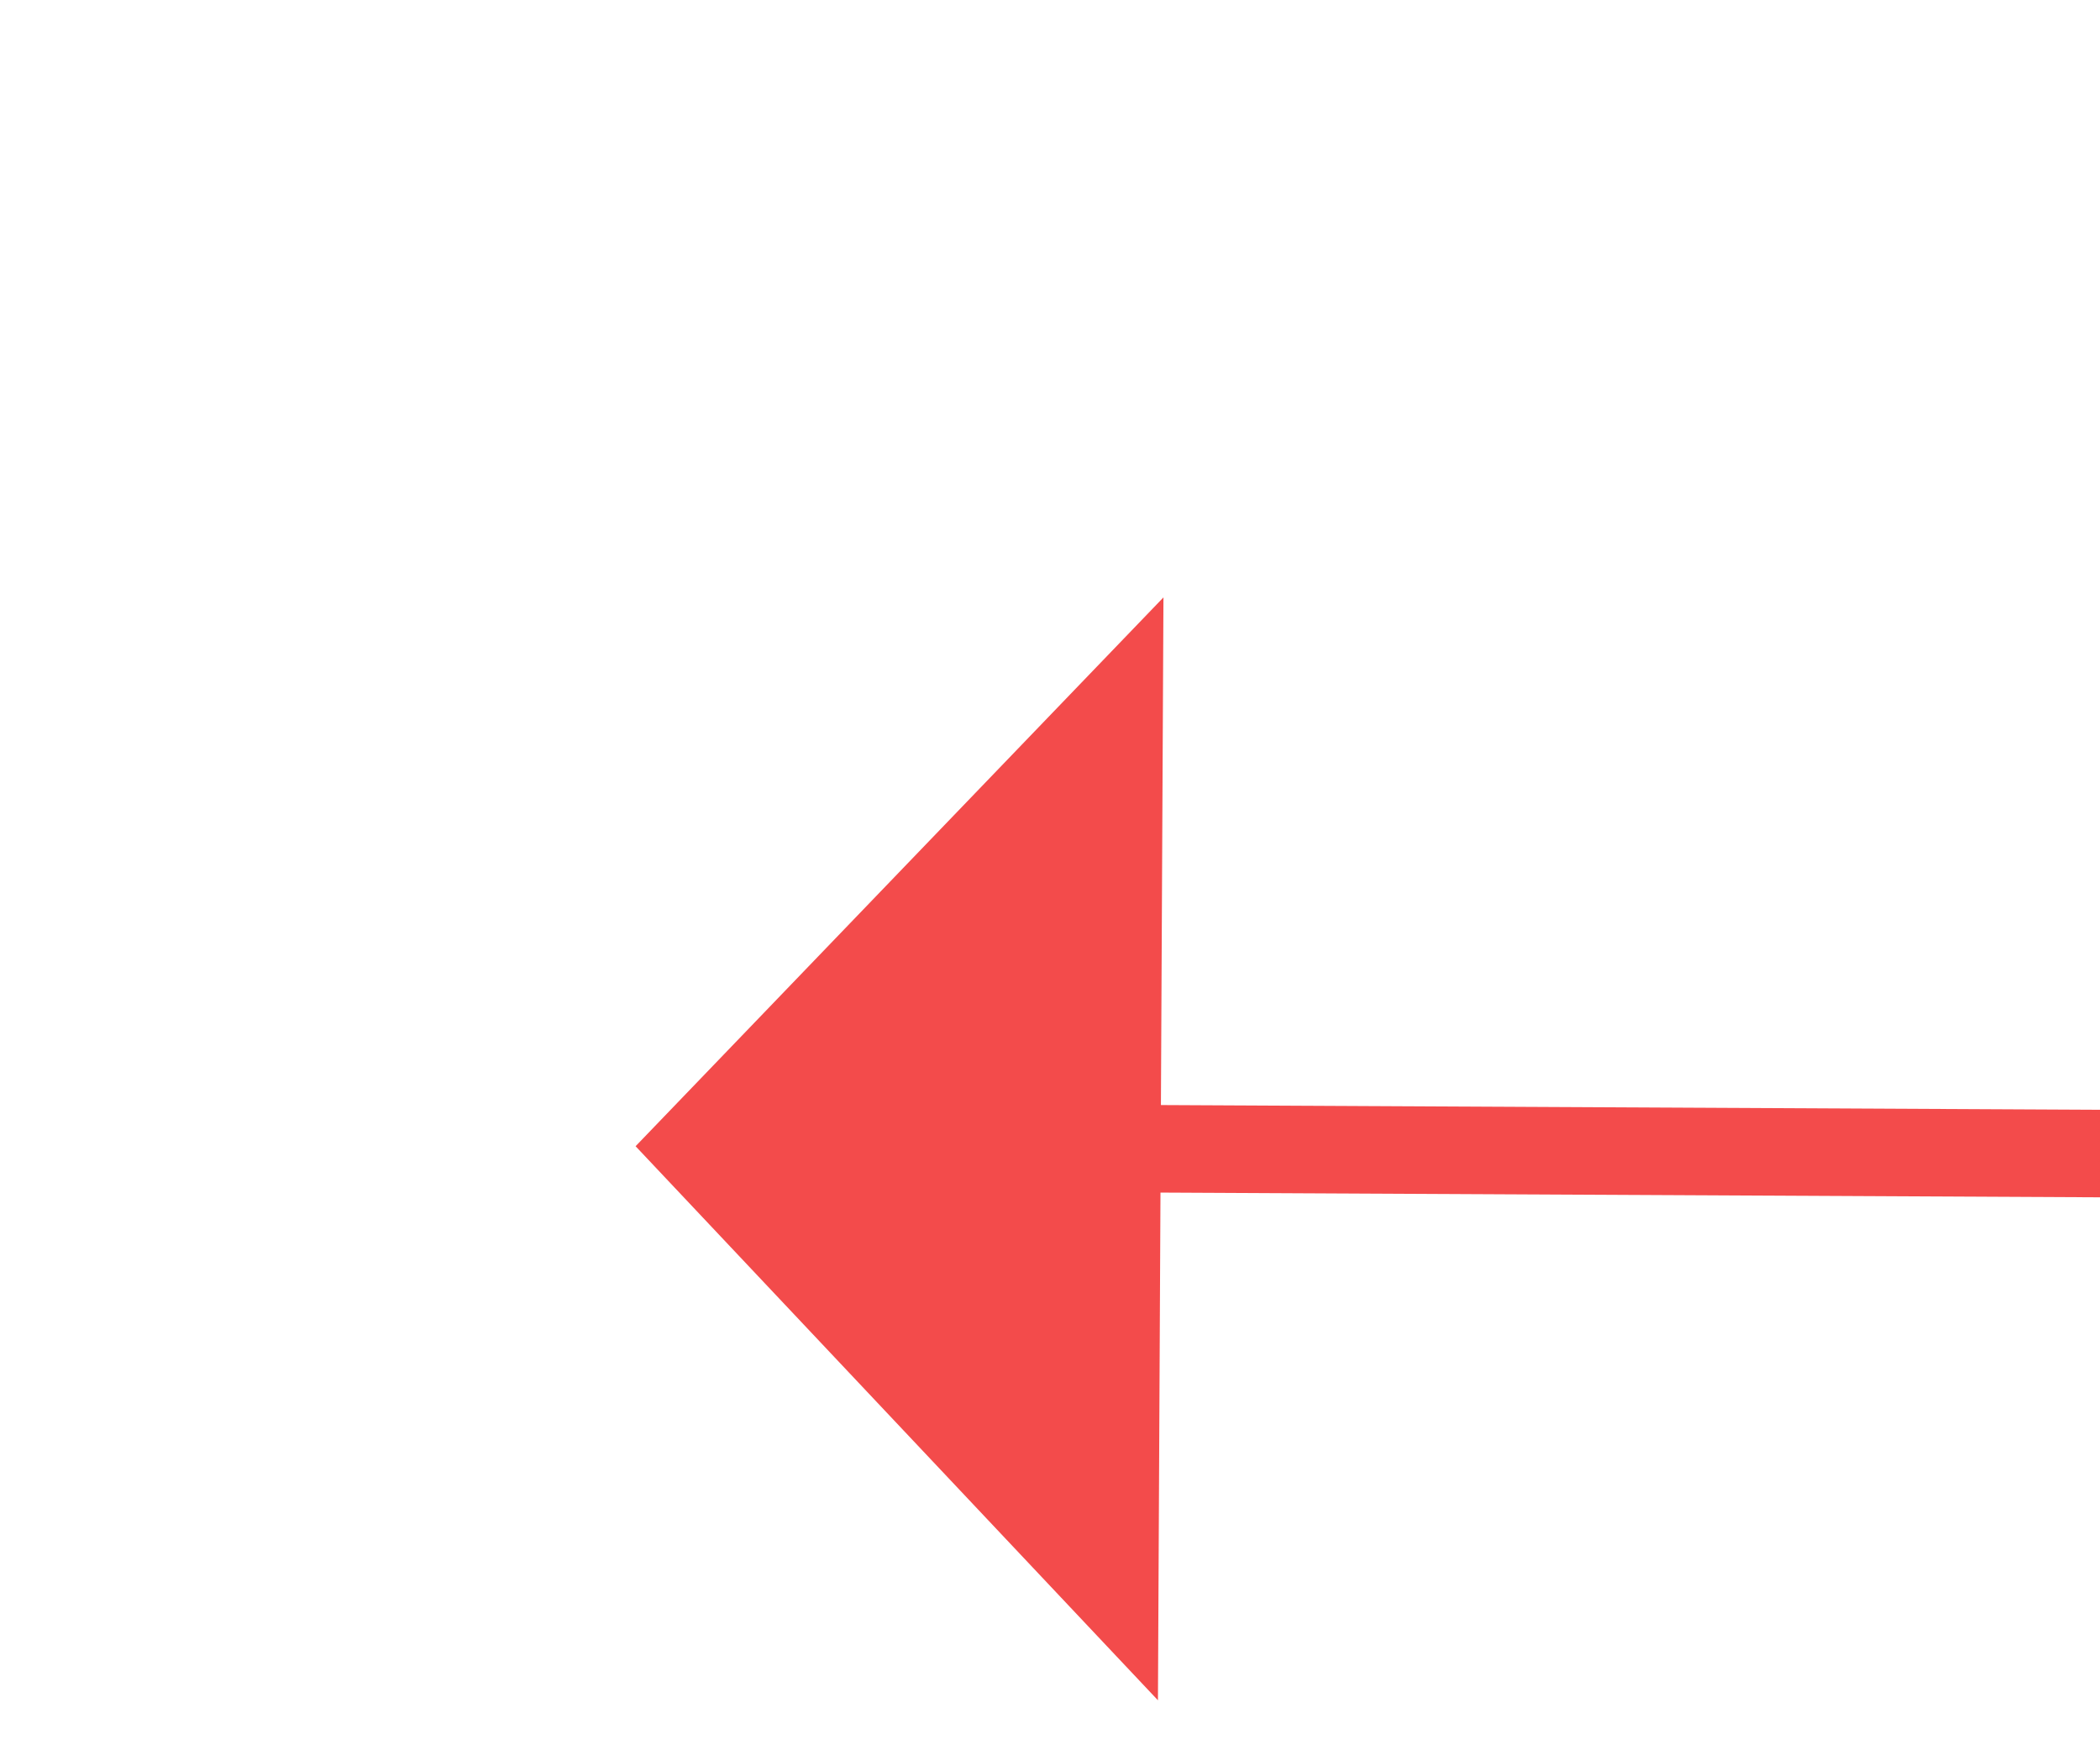 ﻿<?xml version="1.0" encoding="utf-8"?>
<svg version="1.1" xmlns:xlink="http://www.w3.org/1999/xlink" width="24px" height="20px" preserveAspectRatio="xMinYMid meet" viewBox="752 5299  24 18" xmlns="http://www.w3.org/2000/svg">
  <g transform="matrix(-0.017 1 -1 -0.017 6084.525 4636.754 )">
    <path d="M 757.2 5306  L 763.5 5312  L 769.8 5306  L 757.2 5306  Z " fill-rule="nonzero" fill="#f34b4b" stroke="none" transform="matrix(1 -0.012 0.012 1 -62.592 9.424 )" />
    <path d="M 763.5 5255  L 763.5 5307  " stroke-width="1" stroke="#f34b4b" fill="none" transform="matrix(1 -0.012 0.012 1 -62.592 9.424 )" />
  </g>
</svg>
